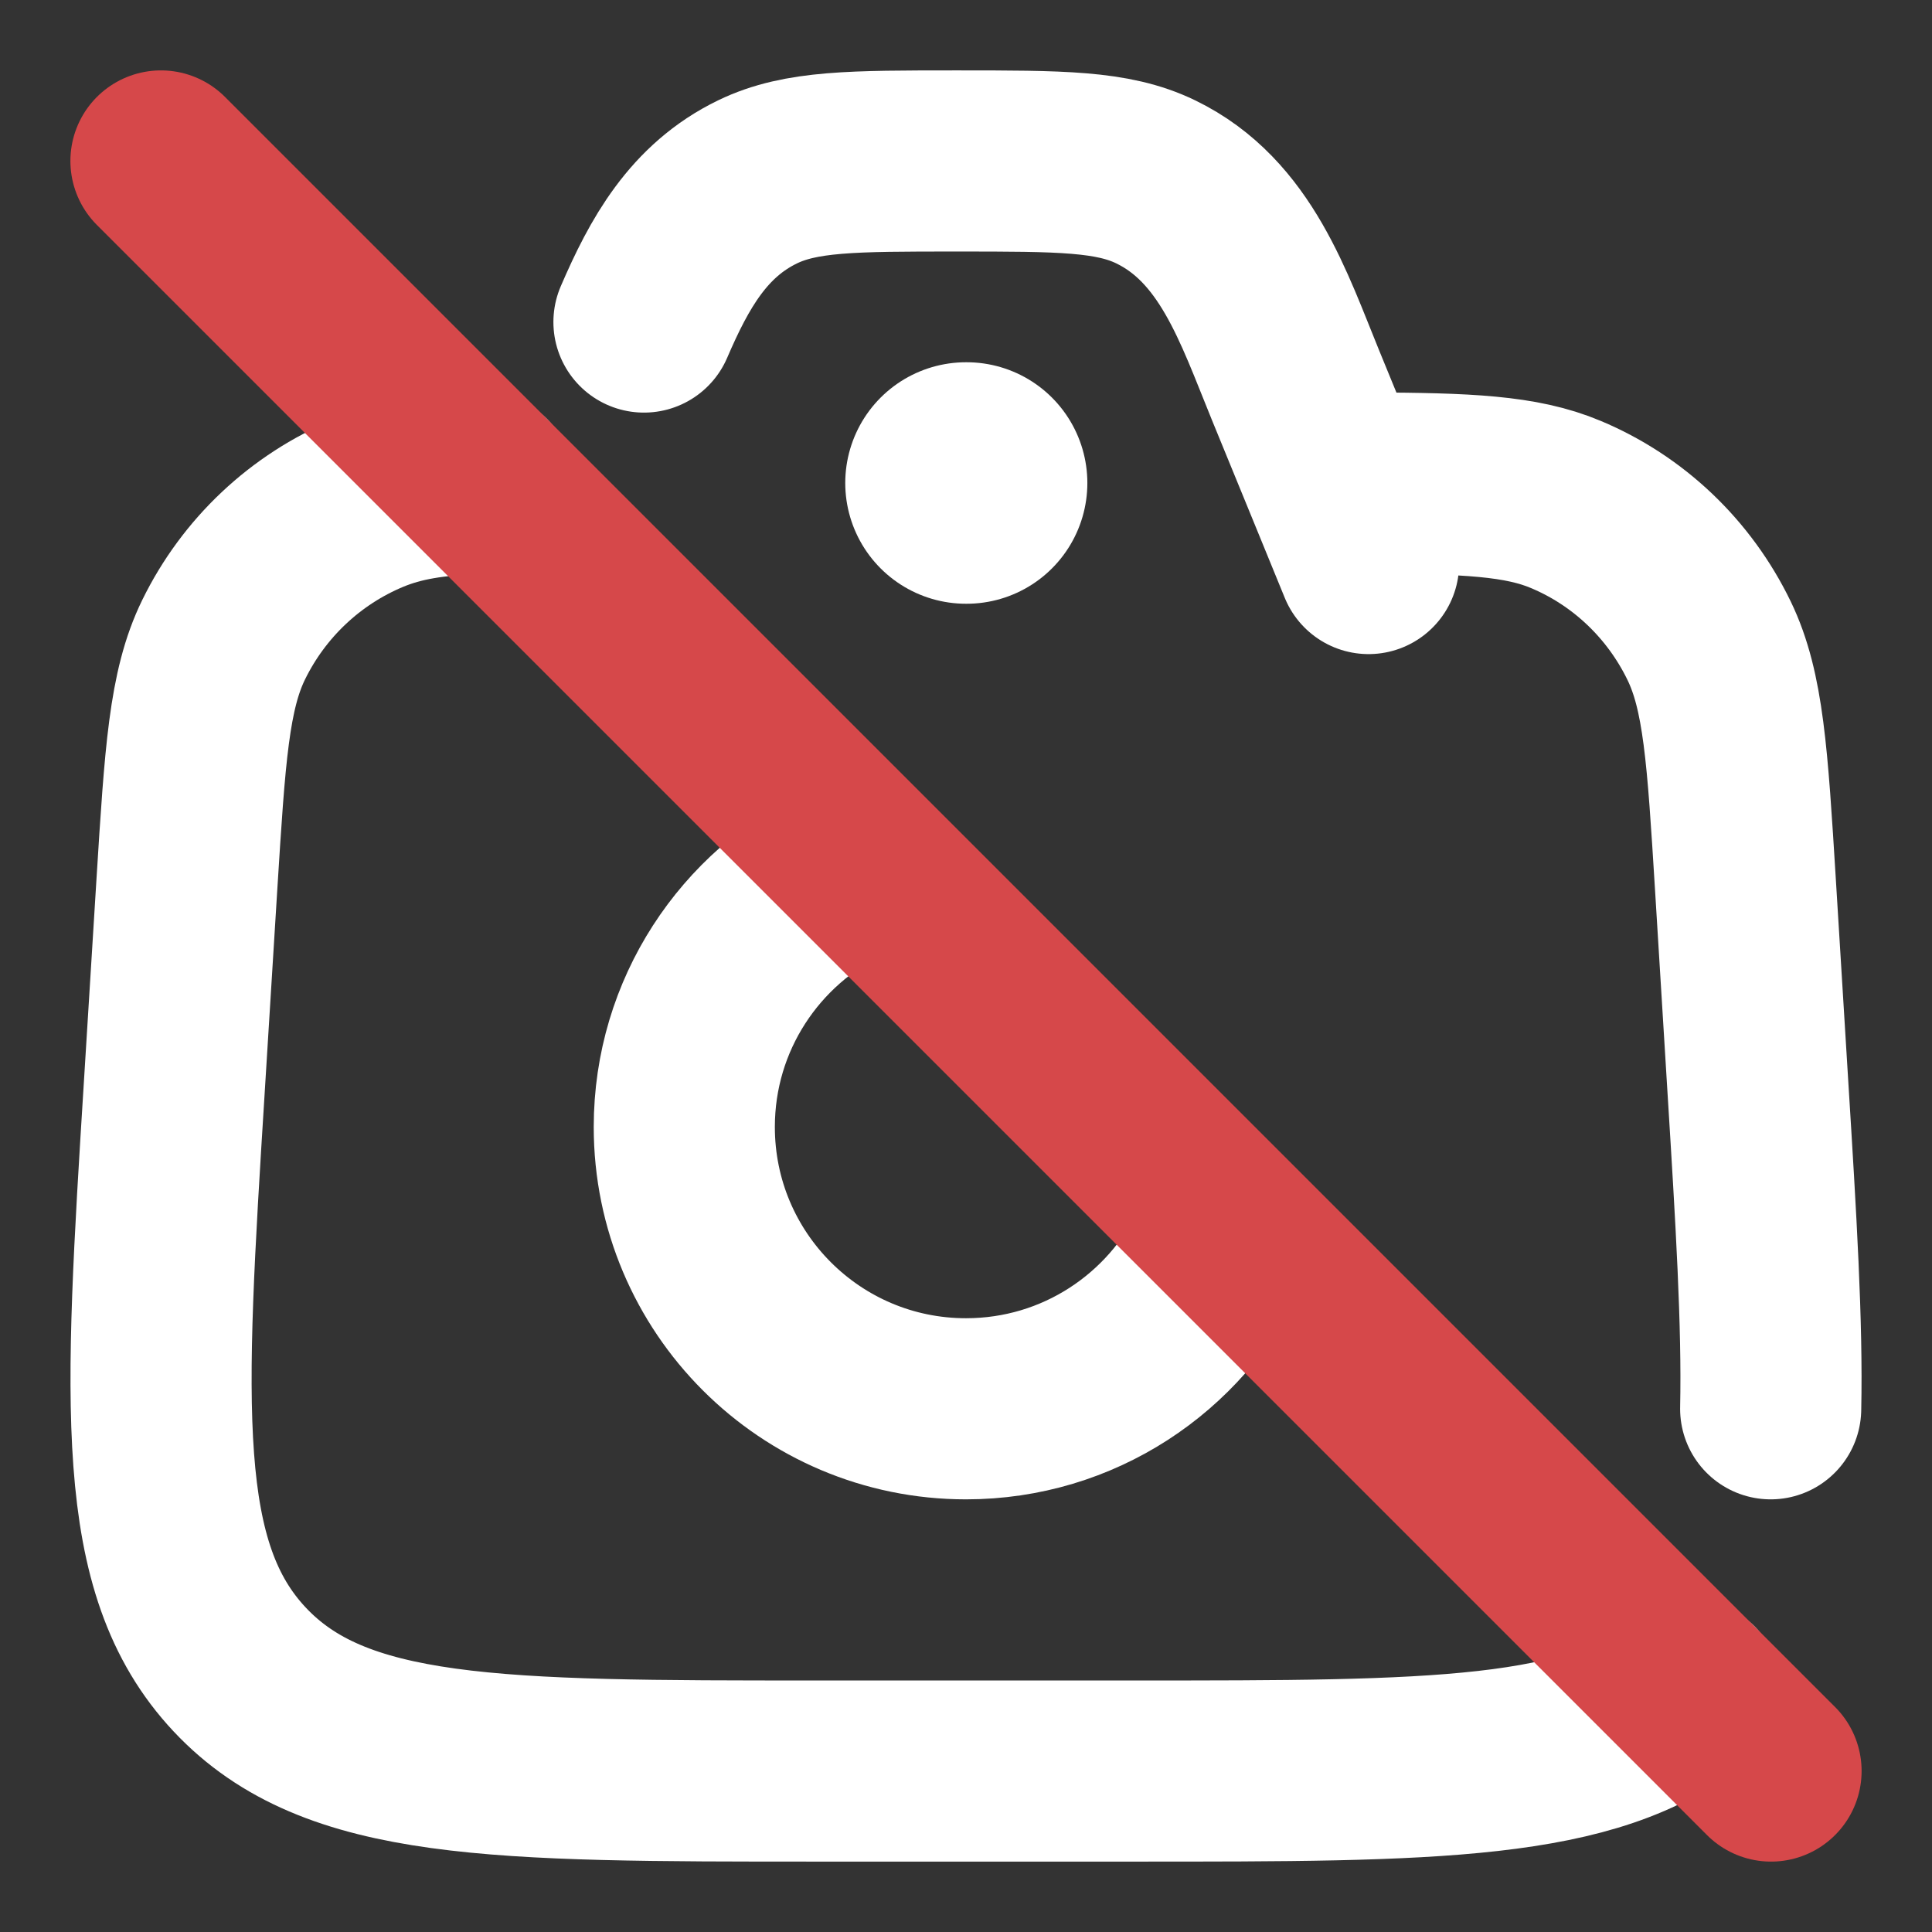 <svg width="16" height="16" viewBox="0 0 16 16" fill="none" xmlns="http://www.w3.org/2000/svg">
<rect x="0" y="0" width="16" height="16" fill="#333333" stroke="none"/>
<path d="M4 4C3.573 4.017 3.312 4.06 3.054 4.166C2.529 4.384 2.102 4.787 1.852 5.298C1.648 5.715 1.615 6.25 1.548 7.319L1.444 8.995C1.278 11.654 1.195 12.983 1.984 13.825C2.773 14.667 4.103 14.667 6.763 14.667H9.407C11.869 14.667 13.191 14.667 14 13.999" stroke="white" stroke-width="1.5" stroke-linecap="round"/>
<path d="M11.334 4.667L11.061 4M11.061 4L10.729 3.19C10.466 2.548 10.236 1.828 9.571 1.506C9.214 1.333 8.783 1.333 7.923 1.333C7.062 1.333 6.632 1.333 6.274 1.506C5.785 1.743 5.542 2.181 5.333 2.667M11.061 4H11.334C12.147 4.003 12.598 4.022 12.968 4.178C13.486 4.395 13.908 4.797 14.155 5.308C14.356 5.725 14.389 6.259 14.455 7.327L14.558 9.001C14.626 10.095 14.679 10.964 14.664 11.667" stroke="white" stroke-width="1.5" stroke-linecap="round"/>
<path d="M7 7.225C6.212 7.599 5.667 8.403 5.667 9.333C5.667 10.622 6.711 11.667 8 11.667C8.931 11.667 9.734 11.122 10.109 10.333" stroke="white" stroke-width="1.5"/>
<path d="M1.333 1.333L14.667 14.667" stroke="#D6484A" stroke-width="1.5" stroke-linecap="round"/>
<path d="M8 4H8.005" stroke="white" stroke-width="2" stroke-linecap="round" stroke-linejoin="round"/>
</svg>

